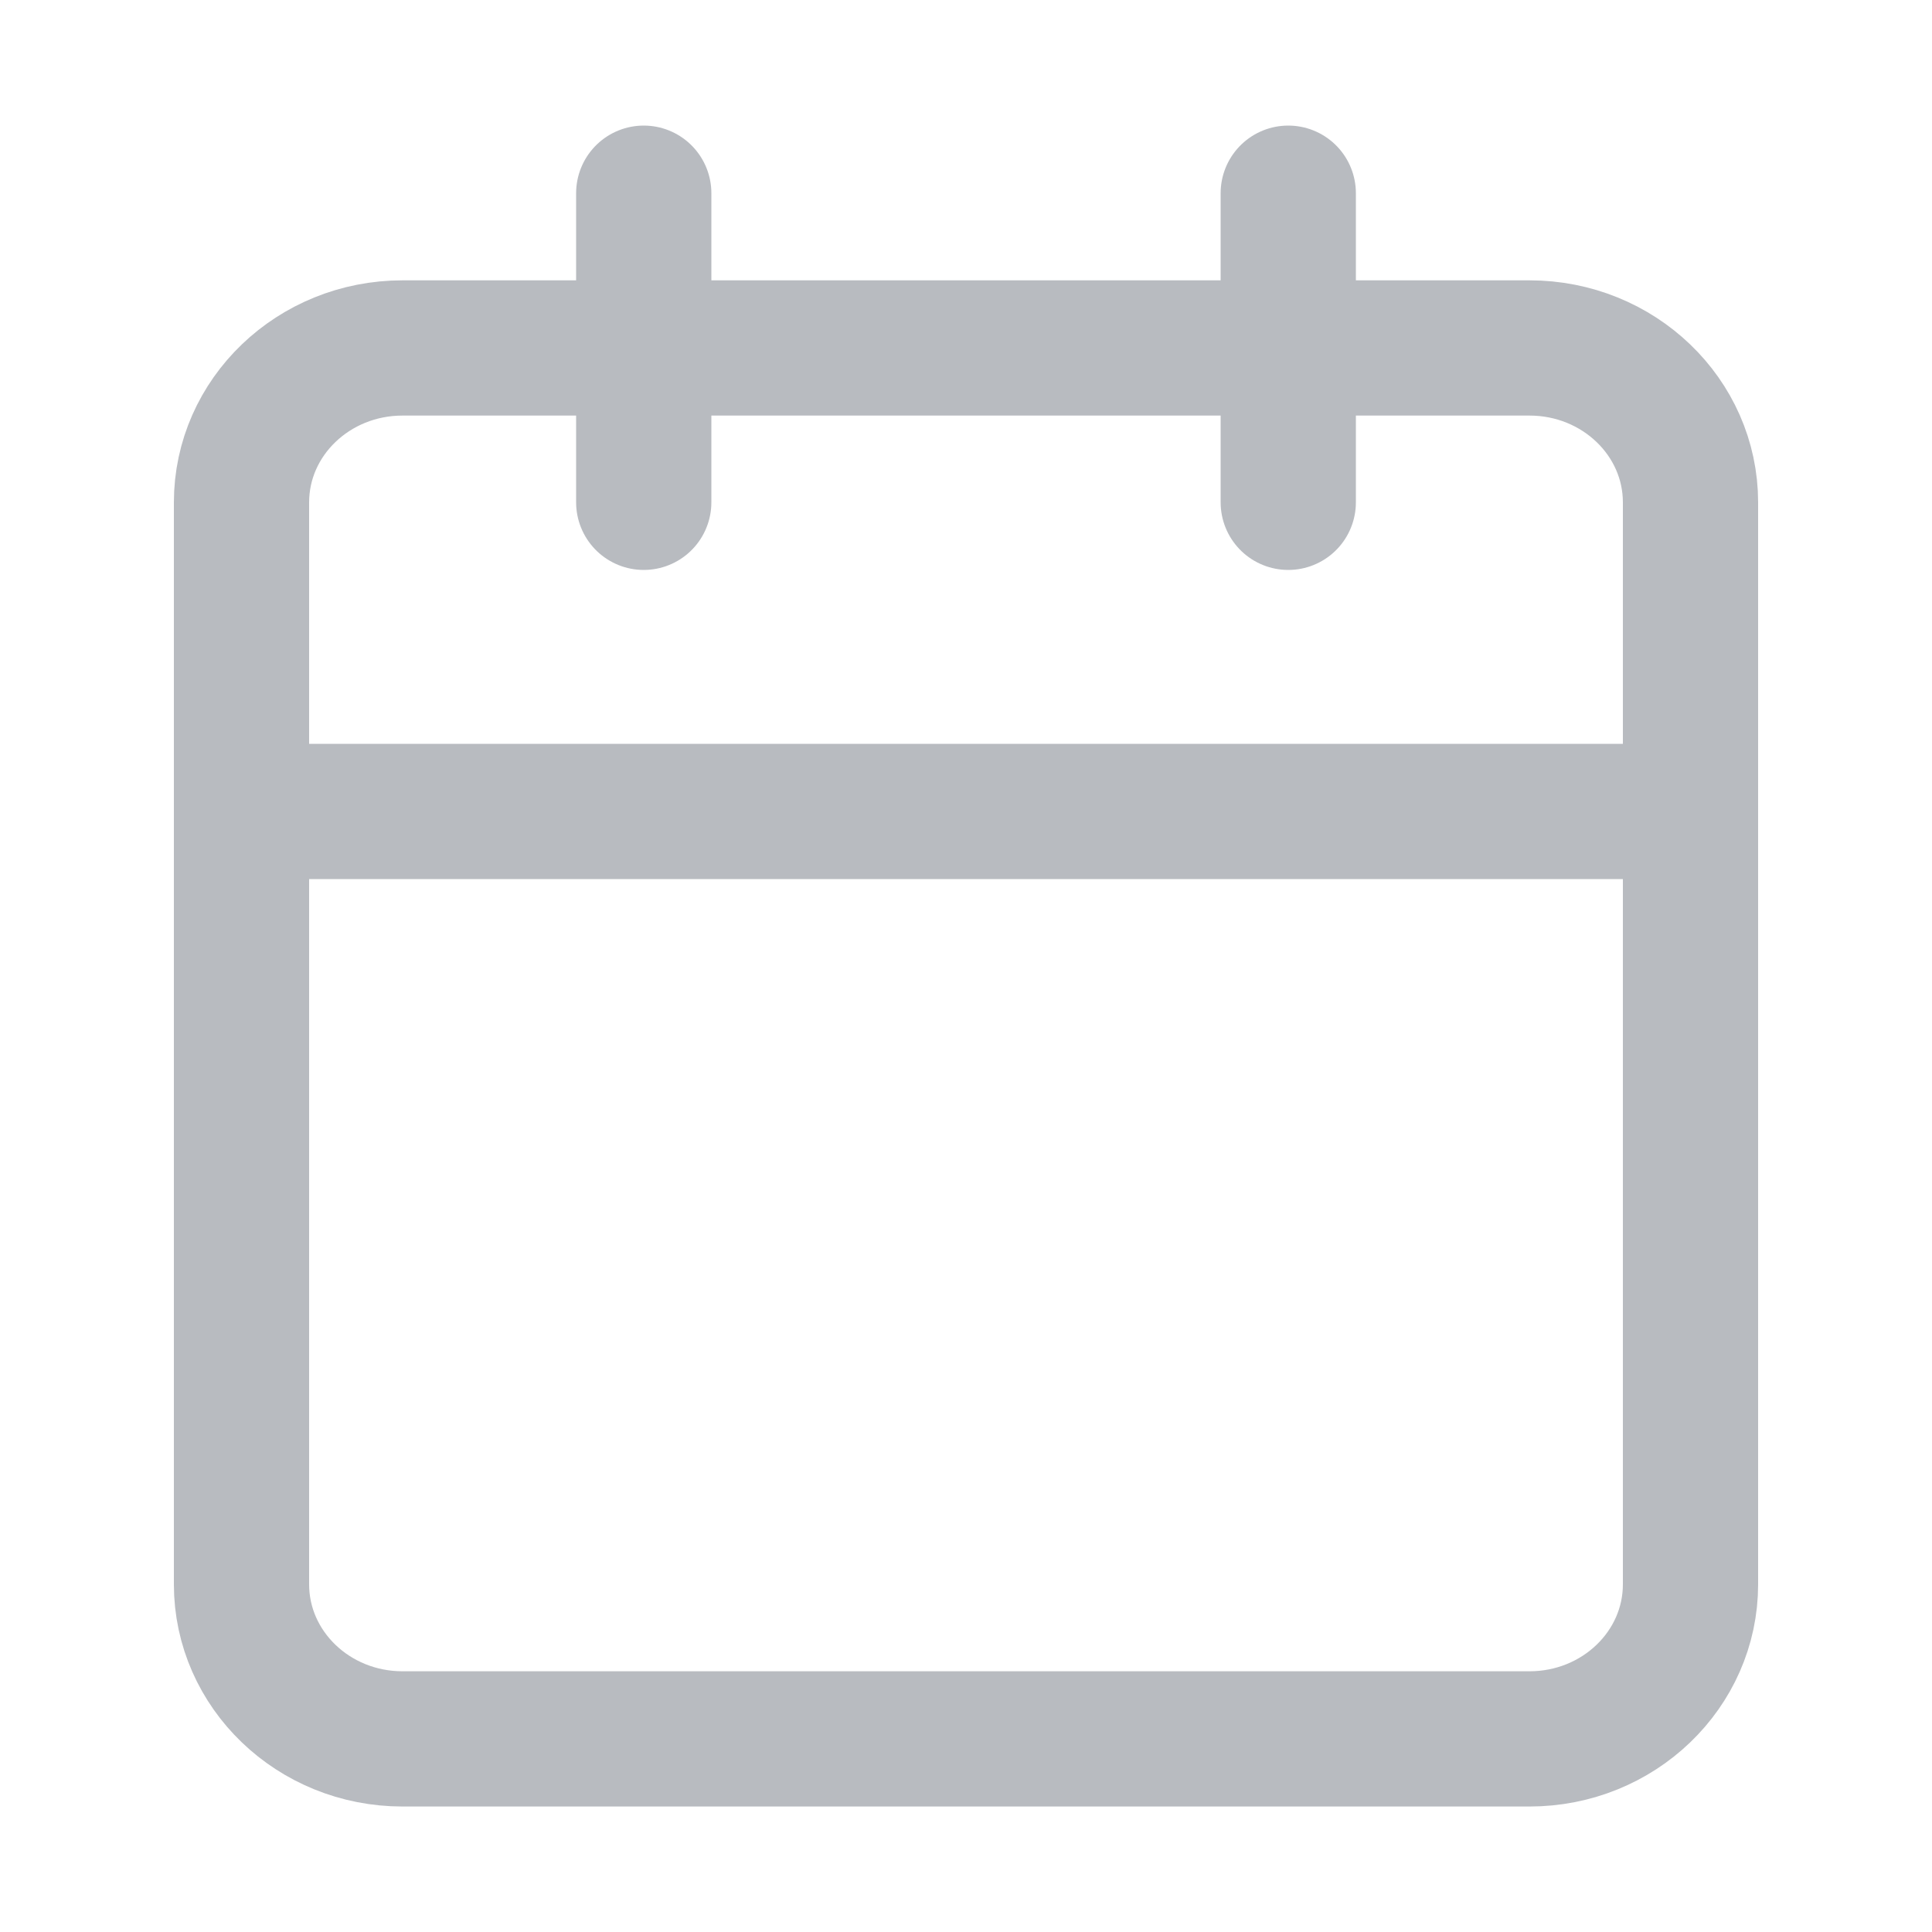 <svg width="20" height="20" viewBox="0 0 20 20" fill="none" xmlns="http://www.w3.org/2000/svg">
<path d="M15.833 3.602H4.167C3.246 3.602 2.5 4.318 2.5 5.201V16.401C2.5 17.284 3.246 18.001 4.167 18.001H15.833C16.754 18.001 17.5 17.284 17.5 16.401V5.201C17.5 4.318 16.754 3.602 15.833 3.602Z" stroke="#B8BBC0" stroke-width="1.4" stroke-linecap="round" stroke-linejoin="round"/>
<path d="M13.336 2V5.2" stroke="#B8BBC0" stroke-width="1.4" stroke-linecap="round" stroke-linejoin="round"/>
<path d="M6.664 2V5.2" stroke="#B8BBC0" stroke-width="1.4" stroke-linecap="round" stroke-linejoin="round"/>
<path d="M2.5 8.4H17.5" stroke="#B8BBC0" stroke-width="1.4" stroke-linecap="round" stroke-linejoin="round"/>
</svg>
